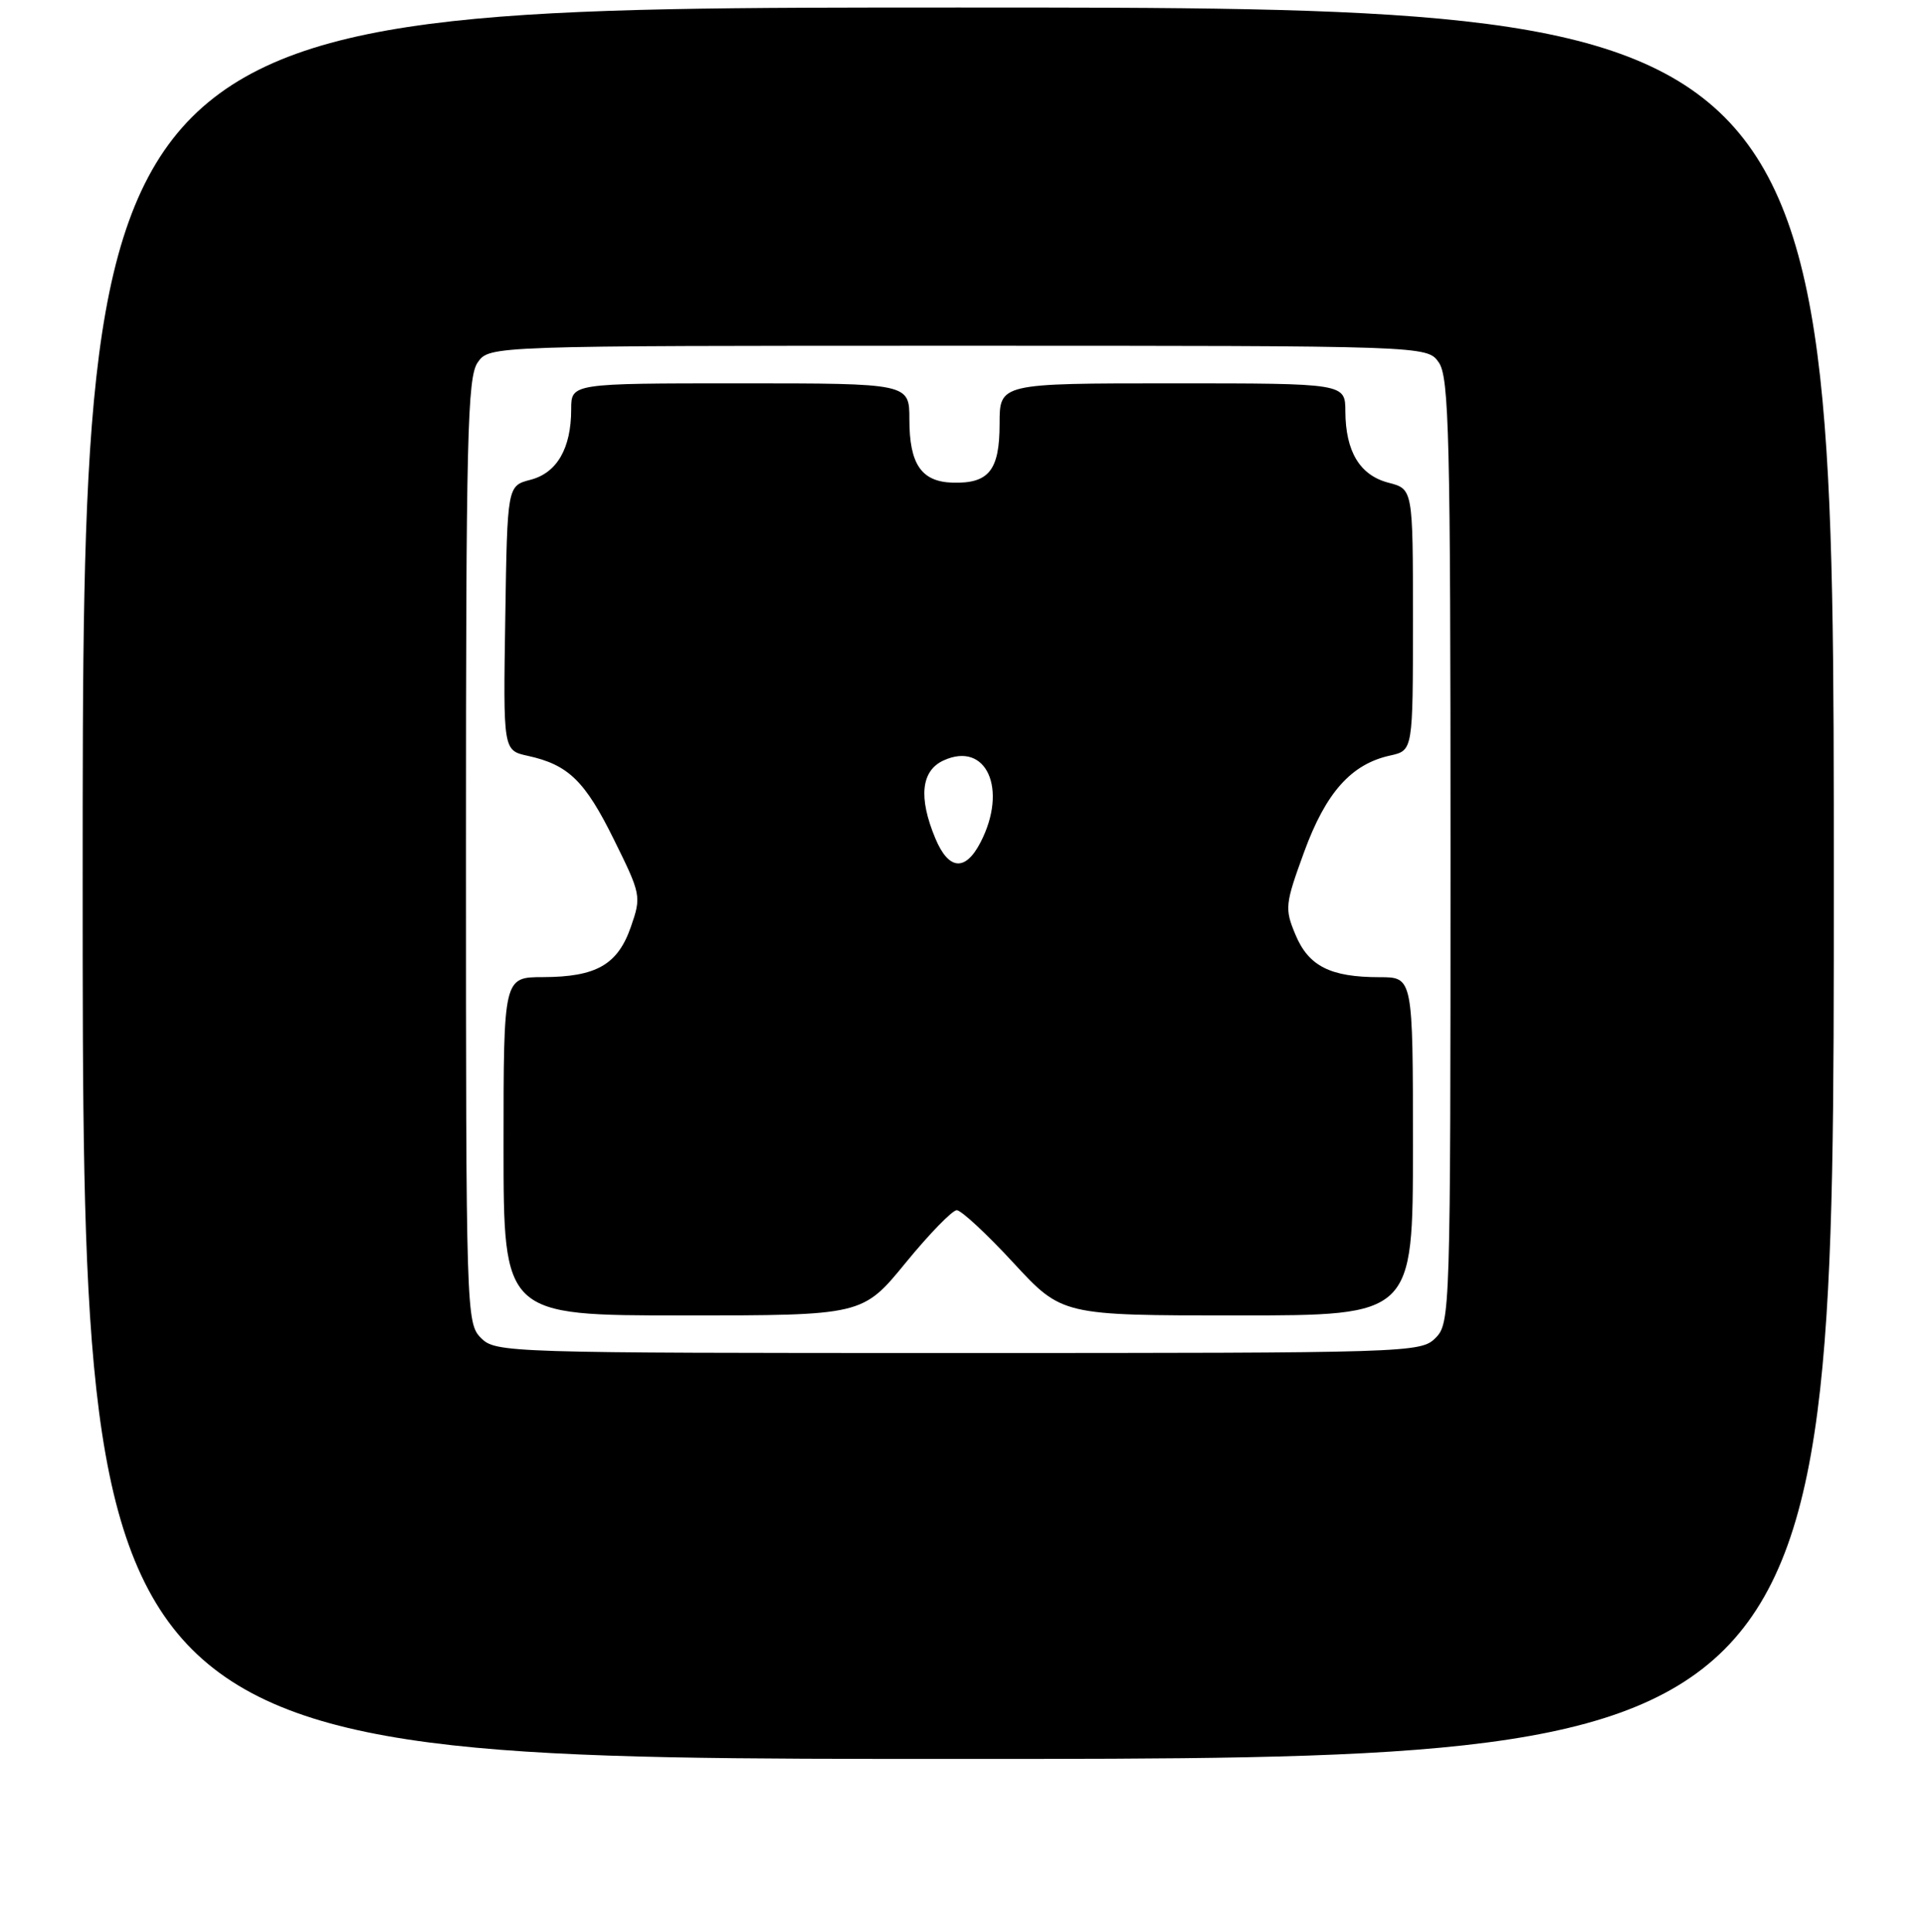 <?xml version="1.0" encoding="UTF-8" standalone="no"?>
<!DOCTYPE svg PUBLIC "-//W3C//DTD SVG 1.1//EN" "http://www.w3.org/Graphics/SVG/1.1/DTD/svg11.dtd" >
<svg xmlns="http://www.w3.org/2000/svg" xmlns:xlink="http://www.w3.org/1999/xlink" version="1.1" viewBox="0 0 256 257">
 <g >
 <path fill="currentColor"
d=" M 244.00 117.50 C 244.00 1.00 244.00 1.00 127.50 1.00 C 11.00 1.00 11.00 1.00 11.00 117.50 C 11.00 234.00 11.00 234.00 127.50 234.00 C 244.00 234.00 244.00 234.00 244.00 117.50 Z  M 64.00 178.00 C 62.04 176.04 62.00 174.67 62.00 113.22 C 62.00 58.02 62.19 50.18 63.56 48.22 C 65.11 46.00 65.11 46.00 127.50 46.00 C 189.89 46.00 189.89 46.00 191.44 48.22 C 192.81 50.18 193.00 58.02 193.00 113.22 C 193.00 174.67 192.96 176.04 191.00 178.00 C 189.04 179.96 187.67 180.00 127.50 180.00 C 67.33 180.00 65.96 179.96 64.00 178.00 Z  M 120.50 168.00 C 123.65 164.15 126.71 161.00 127.30 161.00 C 127.89 161.00 131.29 164.15 134.84 168.00 C 141.31 175.00 141.31 175.00 164.65 175.00 C 188.00 175.00 188.00 175.00 188.00 152.50 C 188.00 130.00 188.00 130.00 183.57 130.00 C 177.02 130.00 174.12 128.54 172.37 124.35 C 170.92 120.88 170.98 120.31 173.52 113.35 C 176.41 105.44 179.79 101.64 184.98 100.51 C 188.00 99.84 188.00 99.84 188.00 82.45 C 188.00 65.06 188.00 65.06 184.75 64.22 C 180.94 63.23 179.04 60.08 179.01 54.75 C 179.00 51.00 179.00 51.00 156.00 51.00 C 133.00 51.00 133.00 51.00 133.00 56.38 C 133.00 62.57 131.58 64.35 126.75 64.21 C 122.60 64.09 121.00 61.76 121.00 55.81 C 121.00 51.00 121.00 51.00 98.50 51.00 C 76.00 51.00 76.00 51.00 76.00 54.45 C 76.00 59.64 74.11 62.92 70.58 63.83 C 67.50 64.63 67.50 64.63 67.23 82.23 C 66.95 99.83 66.95 99.83 70.21 100.55 C 75.62 101.73 77.83 103.88 81.69 111.70 C 85.30 119.00 85.35 119.25 83.94 123.31 C 82.19 128.34 79.34 129.97 72.25 129.99 C 67.00 130.00 67.00 130.00 67.00 152.50 C 67.00 175.00 67.00 175.00 90.89 175.00 C 114.77 175.00 114.77 175.00 120.50 168.00 Z  M 124.45 111.53 C 122.18 106.09 122.56 102.52 125.56 101.16 C 131.24 98.57 134.13 104.97 130.47 112.05 C 128.45 115.97 126.22 115.78 124.45 111.53 Z "/>
</g>
</svg>